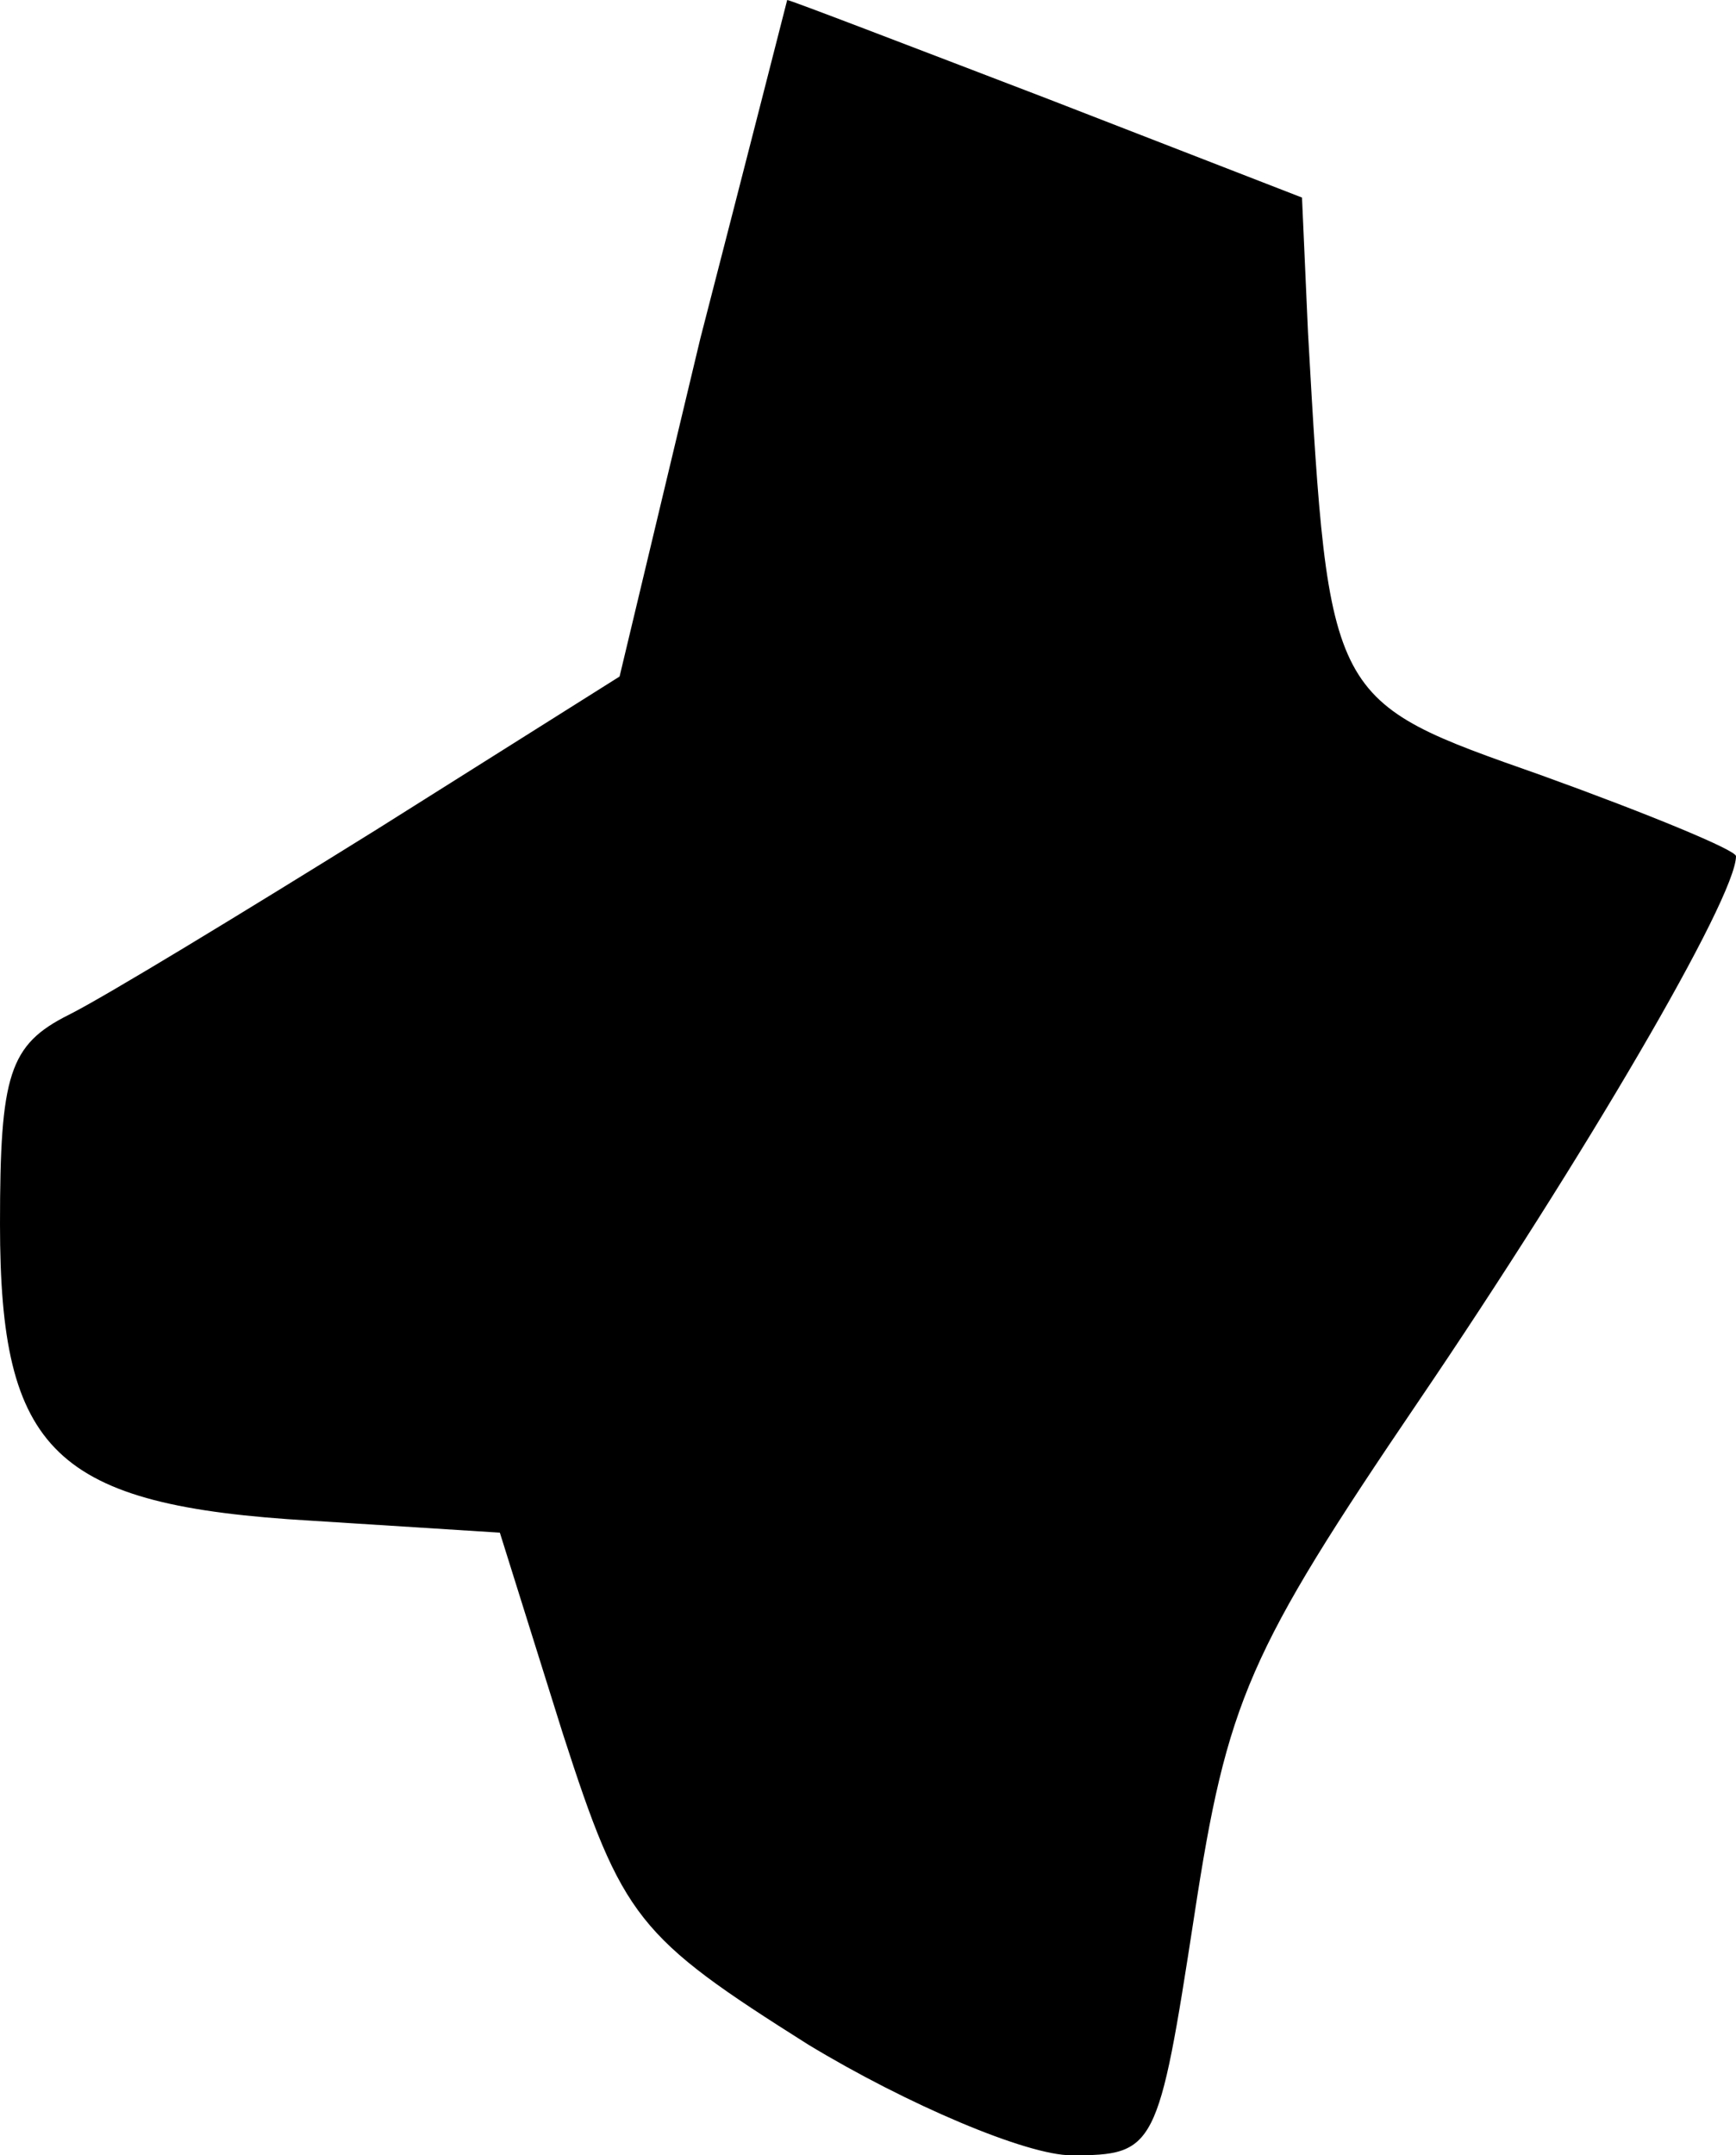 <?xml version="1.0" standalone="no"?>
<!DOCTYPE svg PUBLIC "-//W3C//DTD SVG 20010904//EN"
 "http://www.w3.org/TR/2001/REC-SVG-20010904/DTD/svg10.dtd">
<svg version="1.0" xmlns="http://www.w3.org/2000/svg"
 width="58pt" height="72pt" viewBox="0 0 58 72"
 preserveAspectRatio="xMidYMid meet">
<g transform="translate(0,72) scale(0.1,-0.1)"
fill="#000000" stroke="none">
<path fill="#000000" stroke="none" d="M234 607 l-27 -113 -81 -51 c-45 -28
-91 -56 -103 -62 -20 -10 -23 -20 -23 -70 0 -76 18 -94 104 -99 l63 -4 21 -67
c20 -62 25 -68 82 -104 33 -20 73 -37 88 -37 28 0 29 2 41 80 11 72 18 88 75
172 55 81 106 168 106 182 0 2 -29 14 -65 27 -71 25 -71 24 -78 148 l-2 45
-85 33 c-47 18 -86 33 -87 33 0 0 -13 -51 -29 -113z"/>
</g>
</svg>
